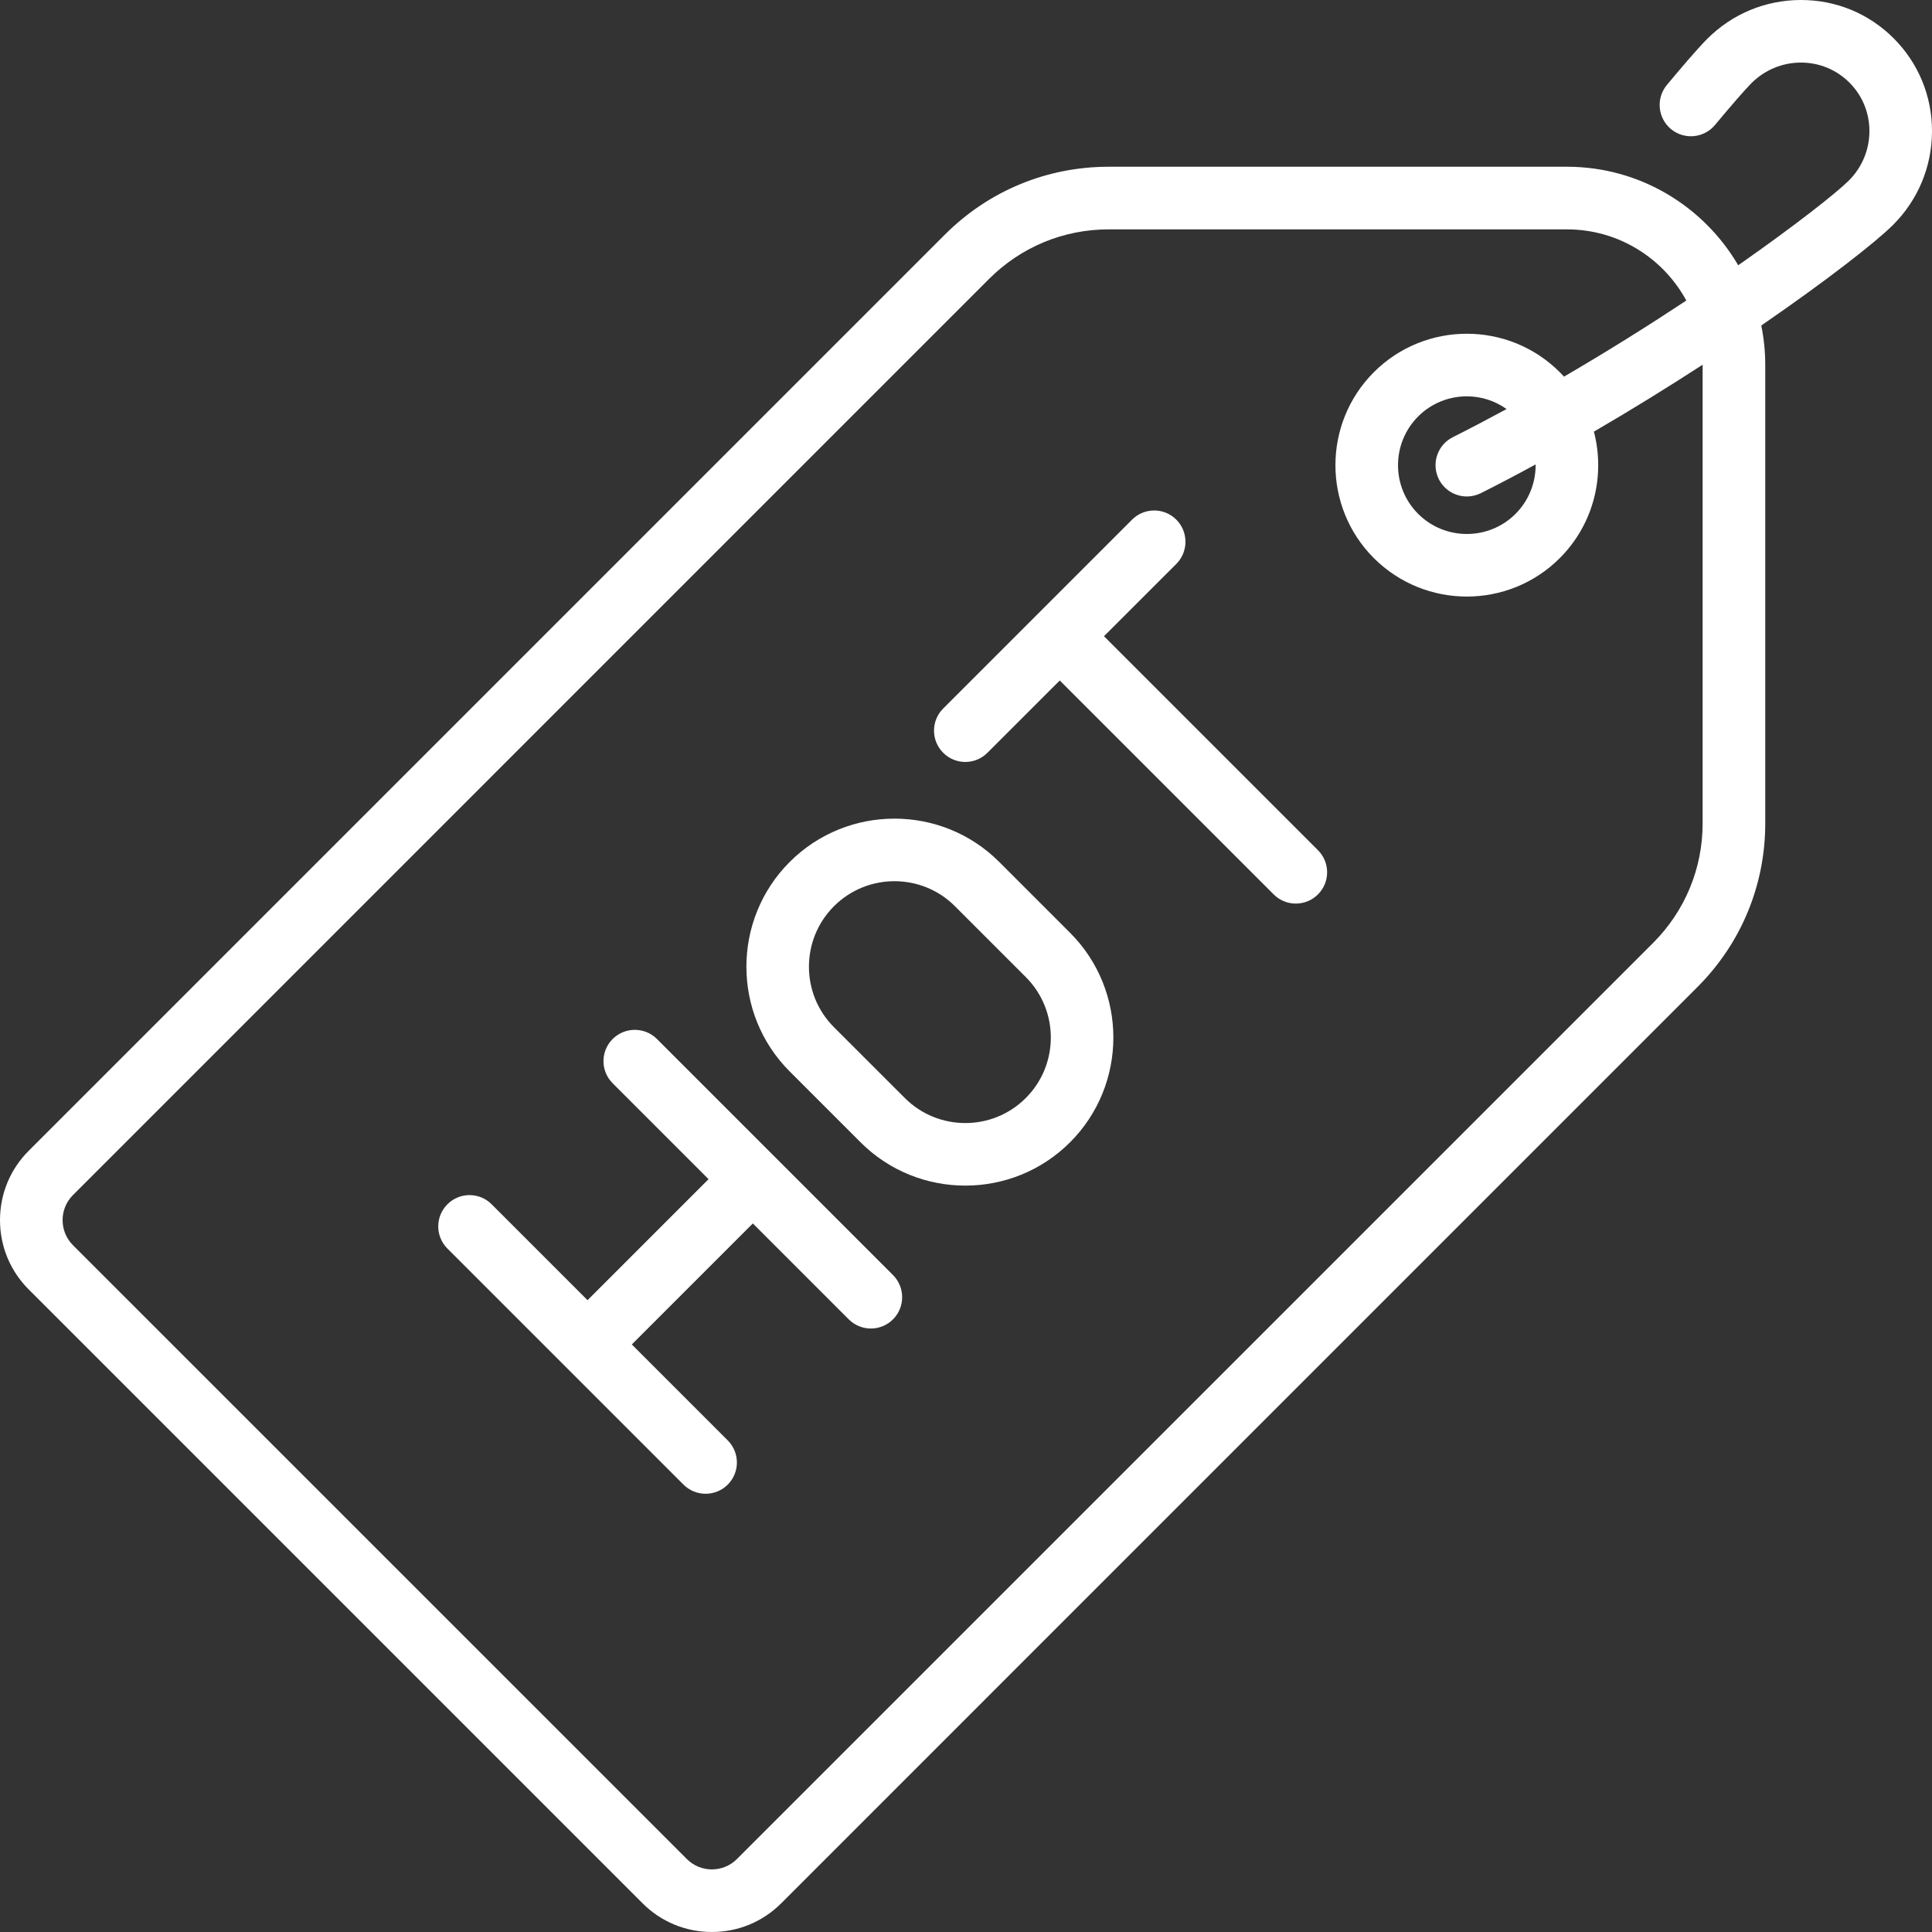 <svg width="36" height="36" viewBox="0 0 36 36" fill="none" xmlns="http://www.w3.org/2000/svg">
<rect x="0" y="0" width="36" height="36" fill="#333333" stroke="none"/>
<path d="M36 2.452C36.003 1.795 35.749 1.178 35.286 0.714C34.822 0.251 34.209 -0.003 33.548 2.42884e-05C32.892 0.003 32.276 0.26 31.811 0.725C31.614 0.922 31.256 1.347 31.06 1.583C30.854 1.831 30.888 2.199 31.136 2.405C31.384 2.61 31.751 2.576 31.957 2.328C32.264 1.959 32.518 1.668 32.635 1.55C32.881 1.304 33.207 1.168 33.553 1.166C33.555 1.166 33.556 1.166 33.558 1.166C33.9 1.166 34.221 1.299 34.461 1.539C34.703 1.781 34.835 2.103 34.834 2.447C34.832 2.793 34.696 3.119 34.45 3.365C34.23 3.585 33.473 4.185 32.389 4.943C31.747 3.846 30.558 3.107 29.199 3.107H20.658C19.506 3.107 18.422 3.556 17.606 4.372L0.535 21.443C0.19 21.788 0 22.247 0 22.735C0 23.223 0.19 23.682 0.535 24.027L11.973 35.465C12.318 35.81 12.777 36 13.265 36C13.753 36 14.212 35.81 14.557 35.465L31.628 18.393C32.444 17.578 32.893 16.494 32.893 15.342V6.801C32.893 6.549 32.867 6.303 32.819 6.065C34.053 5.216 34.959 4.506 35.275 4.19C35.74 3.725 35.997 3.108 36 2.452ZM31.726 15.342C31.726 16.183 31.398 16.974 30.804 17.569L13.732 34.64C13.475 34.898 13.055 34.898 12.798 34.64L1.36 23.203C1.102 22.945 1.102 22.525 1.36 22.268L18.431 5.196C19.026 4.602 19.817 4.274 20.658 4.274H29.199C30.158 4.274 30.994 4.811 31.422 5.6C30.733 6.056 29.962 6.541 29.143 7.018C29.118 6.99 29.092 6.963 29.064 6.935C28.109 5.98 26.555 5.98 25.6 6.935C24.645 7.891 24.645 9.445 25.6 10.4C26.078 10.877 26.705 11.116 27.332 11.116C27.96 11.116 28.587 10.877 29.064 10.4C29.702 9.762 29.913 8.858 29.7 8.043C30.412 7.629 31.095 7.205 31.726 6.796C31.726 6.798 31.726 6.799 31.726 6.801V15.342H31.726ZM26.811 8.93C26.914 9.133 27.119 9.251 27.333 9.251C27.421 9.251 27.511 9.231 27.595 9.189C27.936 9.017 28.277 8.838 28.614 8.654C28.618 8.987 28.493 9.321 28.24 9.575C27.739 10.075 26.926 10.075 26.425 9.575C25.925 9.075 25.925 8.261 26.425 7.76C26.675 7.51 27.004 7.385 27.333 7.385C27.593 7.385 27.852 7.465 28.073 7.622C27.743 7.801 27.408 7.977 27.07 8.147C26.783 8.291 26.667 8.642 26.811 8.93Z" fill="white"/>
<path d="M16.64 23.759L12.241 19.36C12.013 19.133 11.644 19.133 11.416 19.36C11.188 19.588 11.188 19.958 11.416 20.185L13.203 21.972L10.948 24.227L9.161 22.44C8.934 22.212 8.564 22.212 8.337 22.44C8.109 22.668 8.109 23.037 8.337 23.265L12.736 27.664C12.85 27.777 12.999 27.834 13.148 27.834C13.297 27.834 13.447 27.777 13.56 27.664C13.788 27.436 13.788 27.067 13.56 26.839L11.773 25.052L14.028 22.797L15.815 24.584C15.929 24.698 16.078 24.755 16.227 24.755C16.377 24.755 16.526 24.698 16.64 24.584C16.867 24.357 16.867 23.987 16.64 23.759Z" fill="white"/>
<path d="M19.939 17.381L18.619 16.061C17.543 14.985 15.792 14.985 14.715 16.061C13.639 17.138 13.639 18.889 14.715 19.965L16.035 21.285C16.573 21.823 17.28 22.092 17.987 22.092C18.694 22.092 19.401 21.823 19.939 21.285C21.015 20.209 21.015 18.457 19.939 17.381ZM19.114 20.46C18.493 21.082 17.481 21.082 16.86 20.46L15.54 19.141C14.918 18.519 14.918 17.508 15.54 16.886C15.851 16.575 16.259 16.42 16.667 16.42C17.076 16.42 17.484 16.575 17.794 16.886L19.114 18.206C19.736 18.828 19.736 19.839 19.114 20.46Z" fill="white"/>
<path d="M24.558 15.842L20.571 11.855L21.919 10.508C22.146 10.28 22.146 9.911 21.919 9.683C21.691 9.455 21.322 9.455 21.094 9.683L17.575 13.202C17.347 13.43 17.347 13.799 17.575 14.027C17.688 14.141 17.838 14.198 17.987 14.198C18.136 14.198 18.285 14.141 18.399 14.027L19.747 12.68L23.733 16.666C23.847 16.78 23.996 16.837 24.145 16.837C24.295 16.837 24.444 16.78 24.558 16.666C24.786 16.439 24.786 16.069 24.558 15.842Z" fill="white"/>
</svg>
